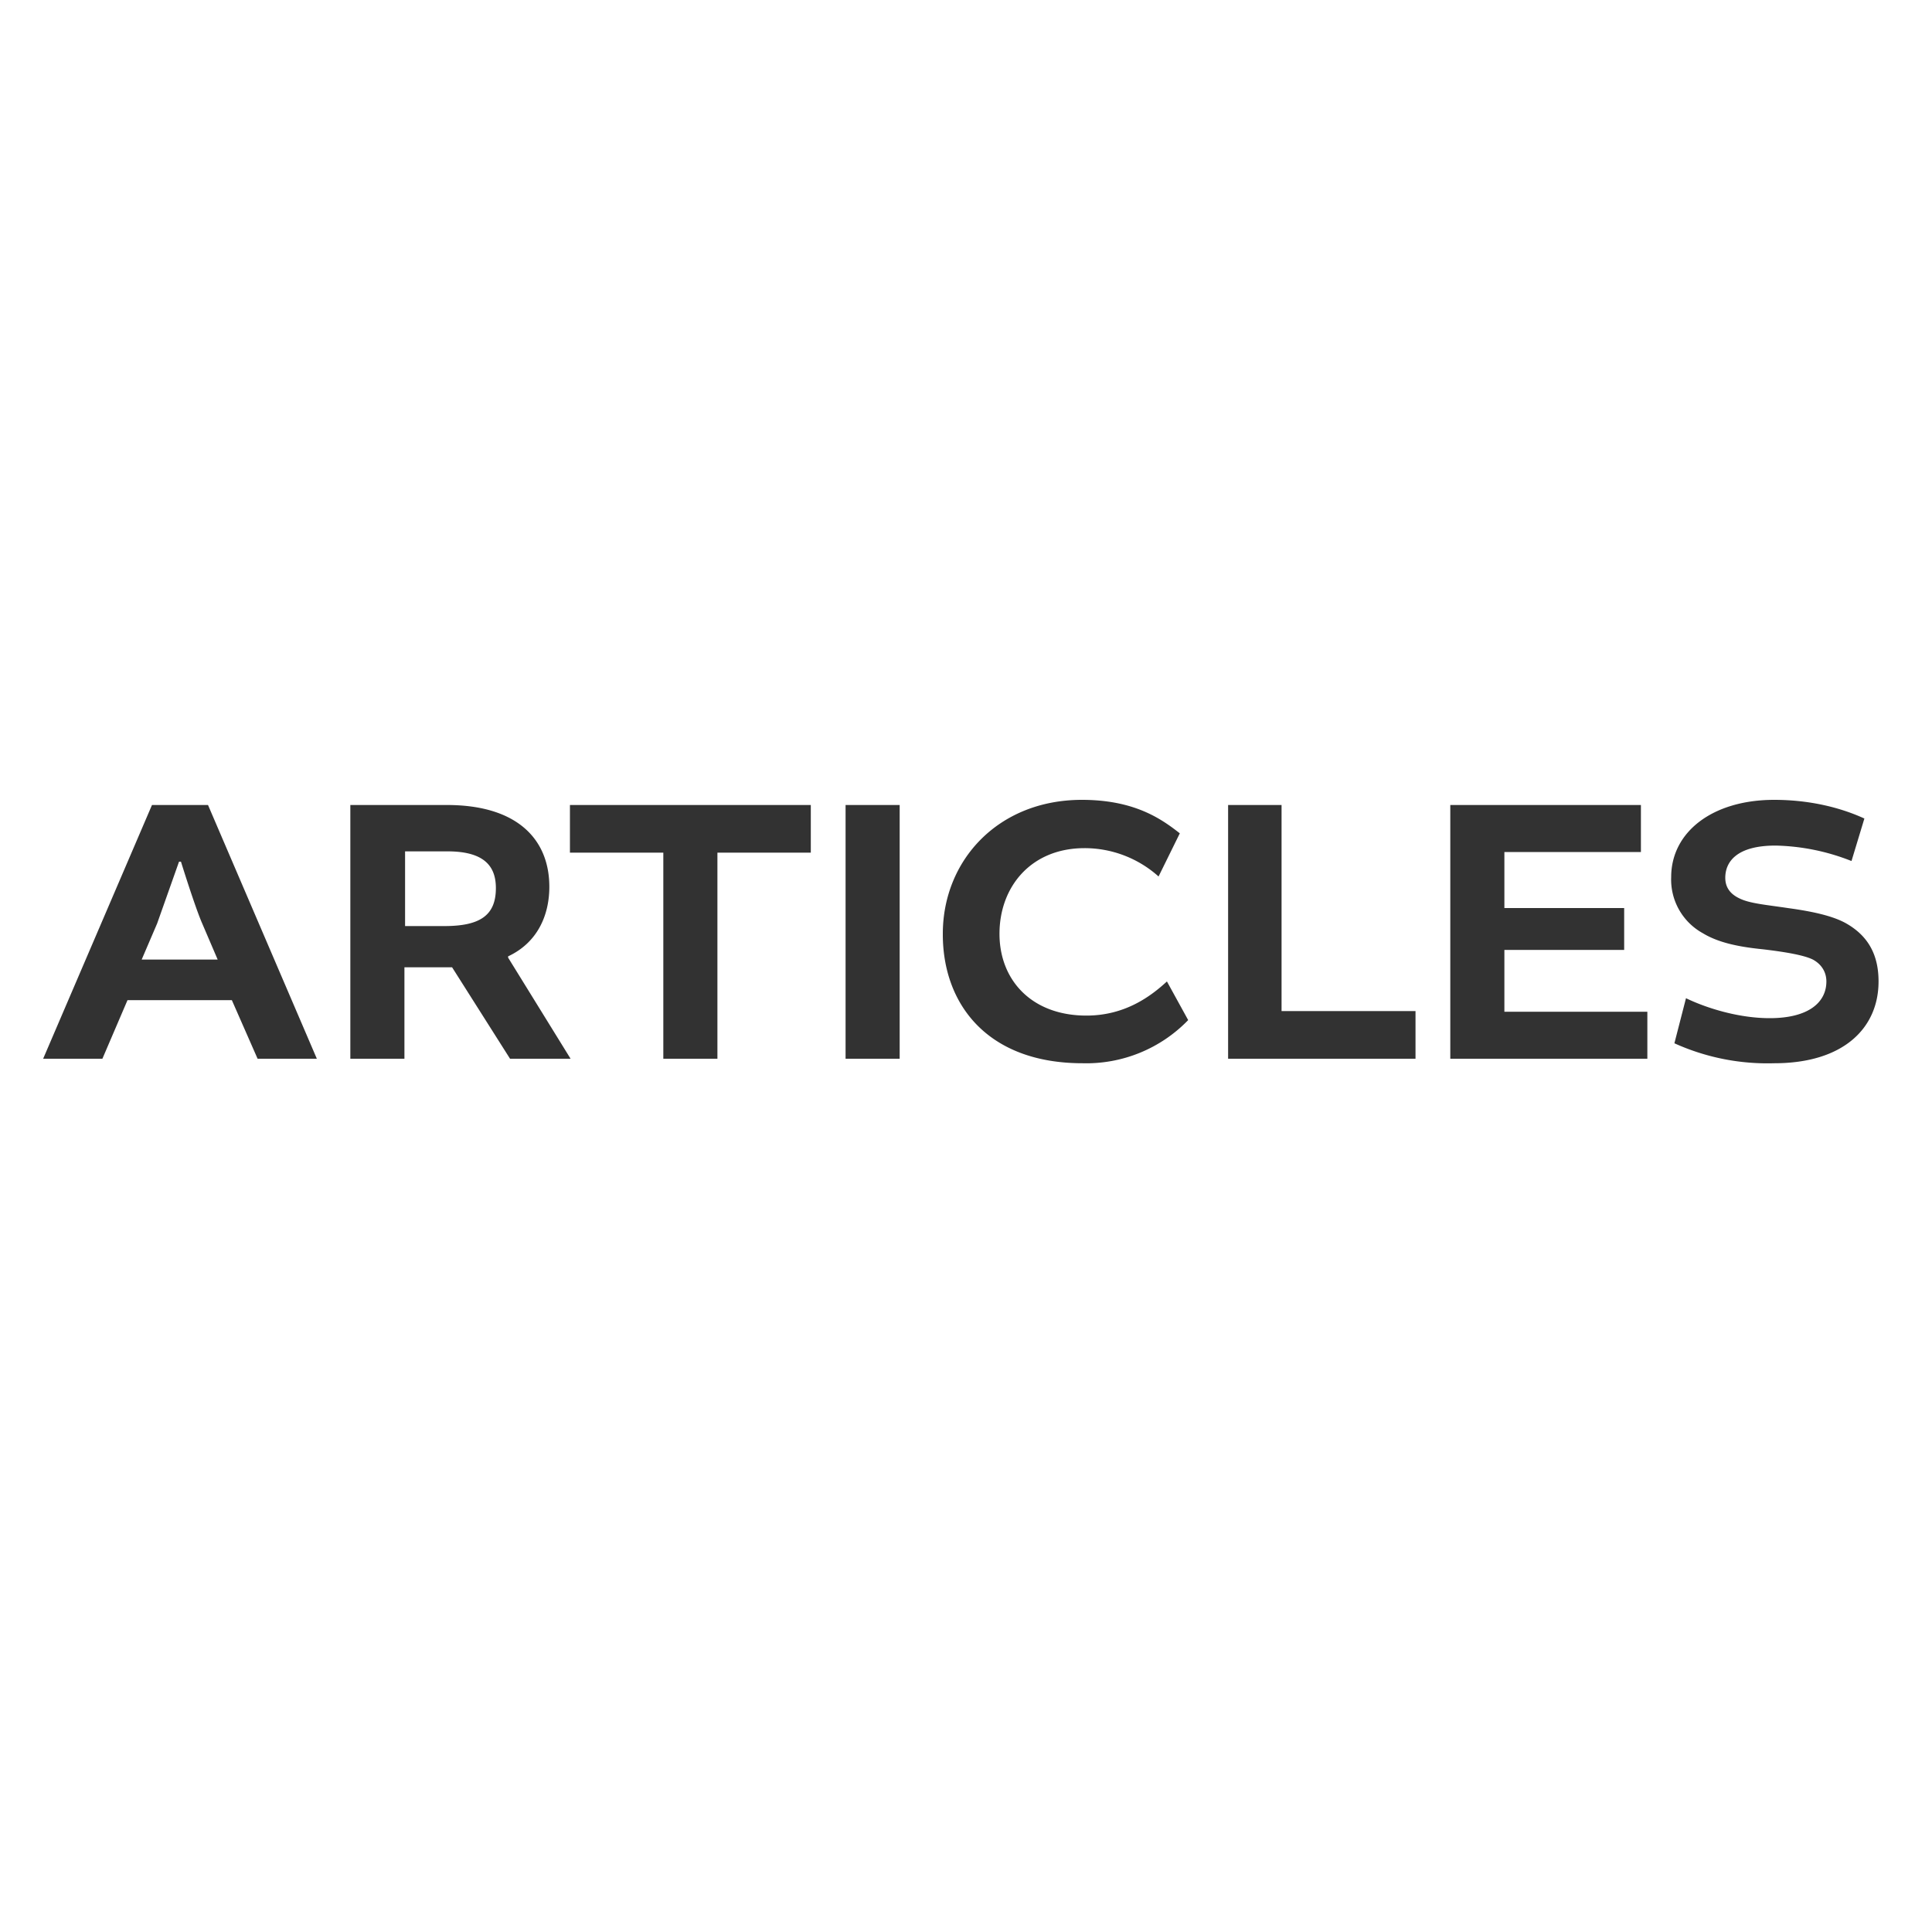 <svg id="Layer_1" xmlns="http://www.w3.org/2000/svg" viewBox="0 0 300 300"><style>.st0{fill:#323232}</style><path class="st0" d="M32.3 125l16.9 39.4H40l-4-9.1H19.8l-3.9 9.1H6.7L23.6 125h8.7zM22 149h11.8l-2.4-5.6c-1.1-2.5-3.3-9.6-3.3-9.6h-.3l-3.4 9.6L22 149zM54.4 125h15c11 0 15.9 5.4 15.9 12.7 0 4.5-1.9 8.7-6.4 10.8v.2l9.7 15.7h-9.4l-9-14.2h-7.4v14.2h-8.4V125zM69 143.8c5.6 0 8-1.7 8-5.9 0-3.3-1.7-5.7-7.5-5.7h-6.6v11.6h6zM103 132.4H88.5V125h37.4v7.4h-14.5v32H103v-32zM139.7 125v39.4h-8.4V125h8.4zM146.4 145c0-11.4 8.6-20.8 21.6-20.8 8.2 0 12.4 3 15.2 5.2l-3.3 6.7a17.2 17.2 0 0 0-11.5-4.4c-8.3 0-13.2 6-13.2 13.3 0 7.2 5 12.7 13.5 12.7 6 0 10-3 12.5-5.3l3.3 6a22 22 0 0 1-16.4 6.7c-14.8 0-21.7-9.2-21.7-20zM199 125v32h20.8v7.4h-29.1V125h8.4zM233.6 147.5v9.6h22.2v7.3h-30.6V125h29.6v7.3h-21.2v8.7h18.6v6.5h-18.6zM260 162l1.8-7c3.1 1.5 8.1 3.1 13 3.1 6.1 0 8.8-2.5 8.8-5.7 0-1.5-.8-2.7-2.1-3.4-1.4-.7-4.4-1.2-7.8-1.6-4-.4-7-1.1-9.3-2.5a9.5 9.5 0 0 1-4.9-8.7c0-7 6.4-12 16-12 5.5 0 10.3 1.2 14 2.9l-2 6.6a33.8 33.8 0 0 0-11.8-2.4c-6 0-7.8 2.5-7.8 5 0 1.2.5 2.4 2.2 3.2 1.6.8 4.2 1 7.5 1.5 3.7.5 7 1.2 9.1 2.4 3.5 2 5 5 5 9 0 7.2-5.4 12.7-16.2 12.7A35 35 0 0 1 260 162z"/></svg>